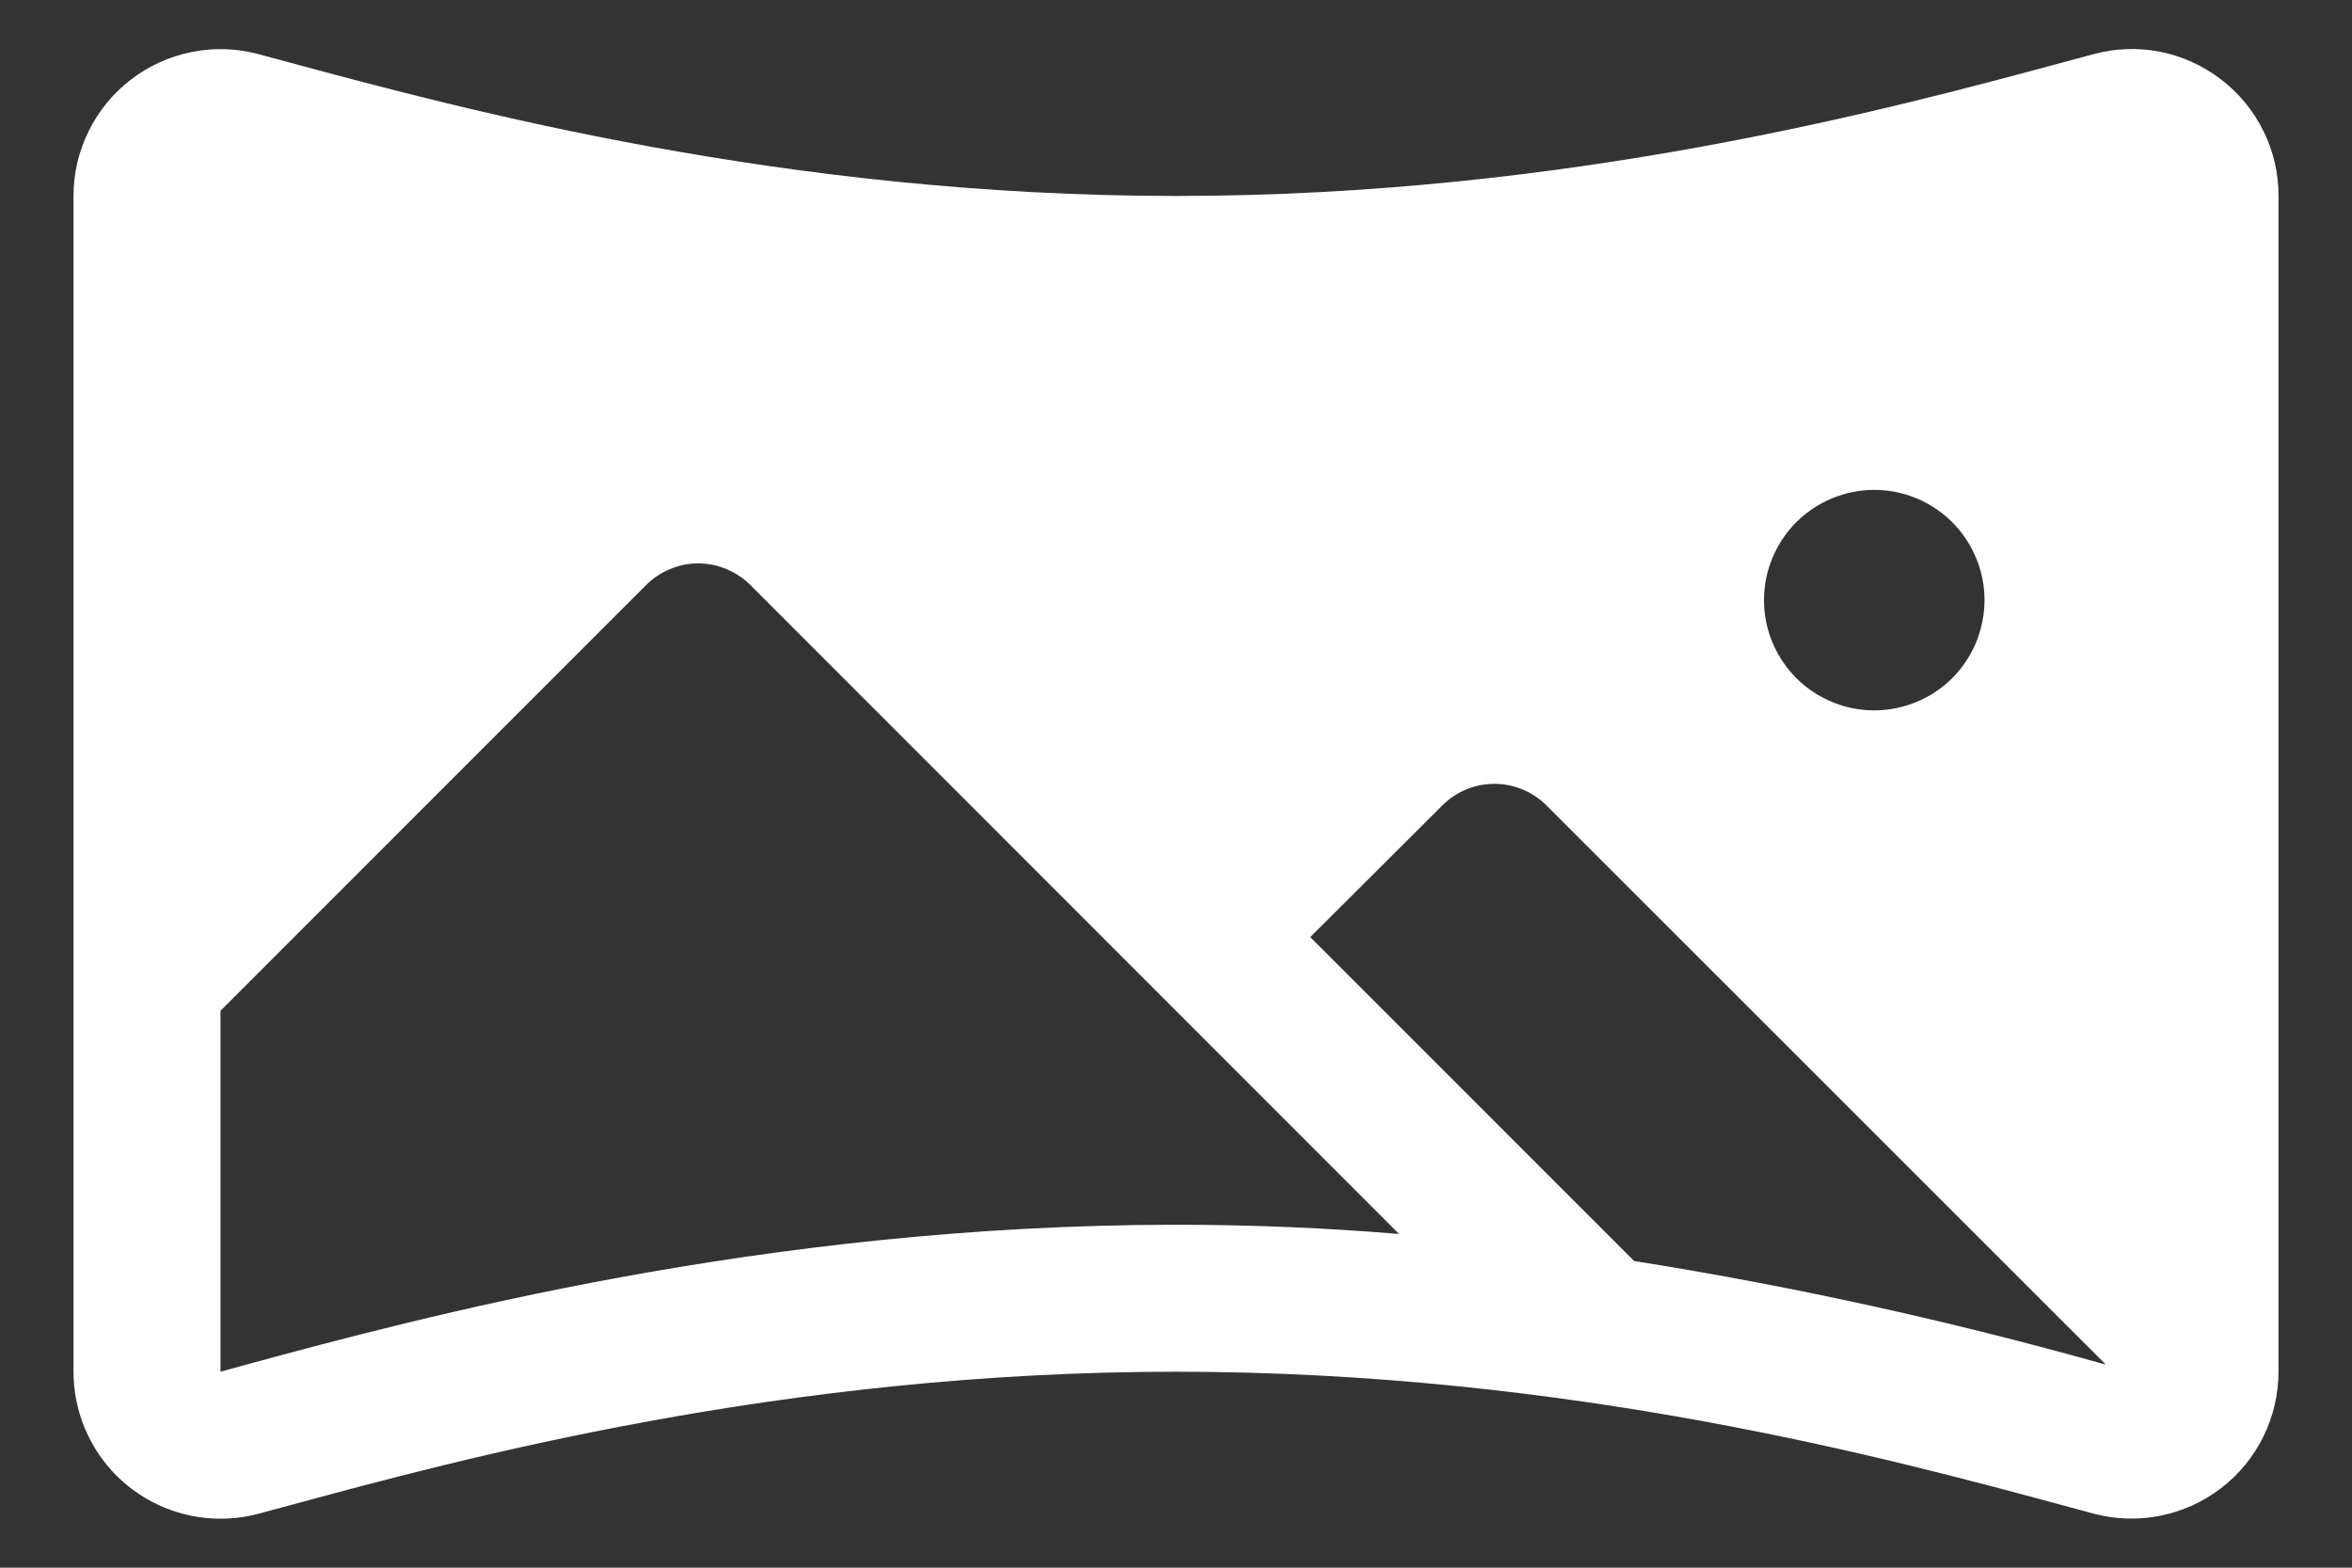 <svg width="24" height="16" viewBox="0 0 24 16" fill="none" xmlns="http://www.w3.org/2000/svg">
<rect x="0" y="0" width="24" height="16" fill="#333333" stroke="none"/>
<path d="M22.664 0.811C22.482 0.671 22.27 0.574 22.045 0.529C21.819 0.484 21.587 0.492 21.365 0.552L21.038 0.64C19.276 1.115 15.995 2 12 2C8.005 2 4.724 1.115 2.962 0.64L2.635 0.552C2.413 0.493 2.181 0.485 1.955 0.531C1.73 0.576 1.518 0.672 1.336 0.812C1.154 0.952 1.006 1.132 0.905 1.338C0.803 1.544 0.75 1.77 0.75 2V14C0.75 14.398 0.908 14.779 1.189 15.061C1.471 15.342 1.852 15.5 2.25 15.5C2.382 15.5 2.514 15.483 2.642 15.448L2.94 15.368C4.7 14.89 7.985 14 12 14C16.015 14 19.3 14.89 21.065 15.368L21.363 15.448C21.585 15.508 21.818 15.515 22.043 15.47C22.269 15.425 22.481 15.329 22.663 15.189C22.846 15.049 22.994 14.869 23.095 14.663C23.197 14.457 23.25 14.23 23.25 14V2C23.251 1.77 23.198 1.543 23.096 1.337C22.995 1.131 22.847 0.951 22.664 0.811ZM19.125 5C19.348 5 19.565 5.066 19.75 5.19C19.935 5.313 20.079 5.489 20.164 5.695C20.25 5.9 20.272 6.126 20.228 6.345C20.185 6.563 20.078 6.763 19.921 6.921C19.763 7.078 19.563 7.185 19.345 7.228C19.126 7.272 18.9 7.25 18.695 7.164C18.489 7.079 18.313 6.935 18.19 6.75C18.066 6.565 18 6.348 18 6.125C18 5.827 18.119 5.541 18.329 5.33C18.541 5.119 18.827 5 19.125 5ZM12 12.5C7.781 12.5 4.245 13.459 2.543 13.919L2.25 14V10.316L6.594 5.97C6.664 5.901 6.747 5.845 6.838 5.808C6.929 5.77 7.026 5.75 7.125 5.75C7.224 5.75 7.321 5.77 7.412 5.808C7.503 5.845 7.586 5.901 7.656 5.97L14.276 12.594C13.546 12.533 12.785 12.5 12 12.5ZM21.457 13.919C19.884 13.477 18.288 13.126 16.675 12.87L13.37 9.564L14.719 8.219C14.859 8.079 15.05 8 15.249 8C15.448 8 15.638 8.079 15.779 8.219L21.488 13.927L21.457 13.919Z" fill="white"/>
</svg>

